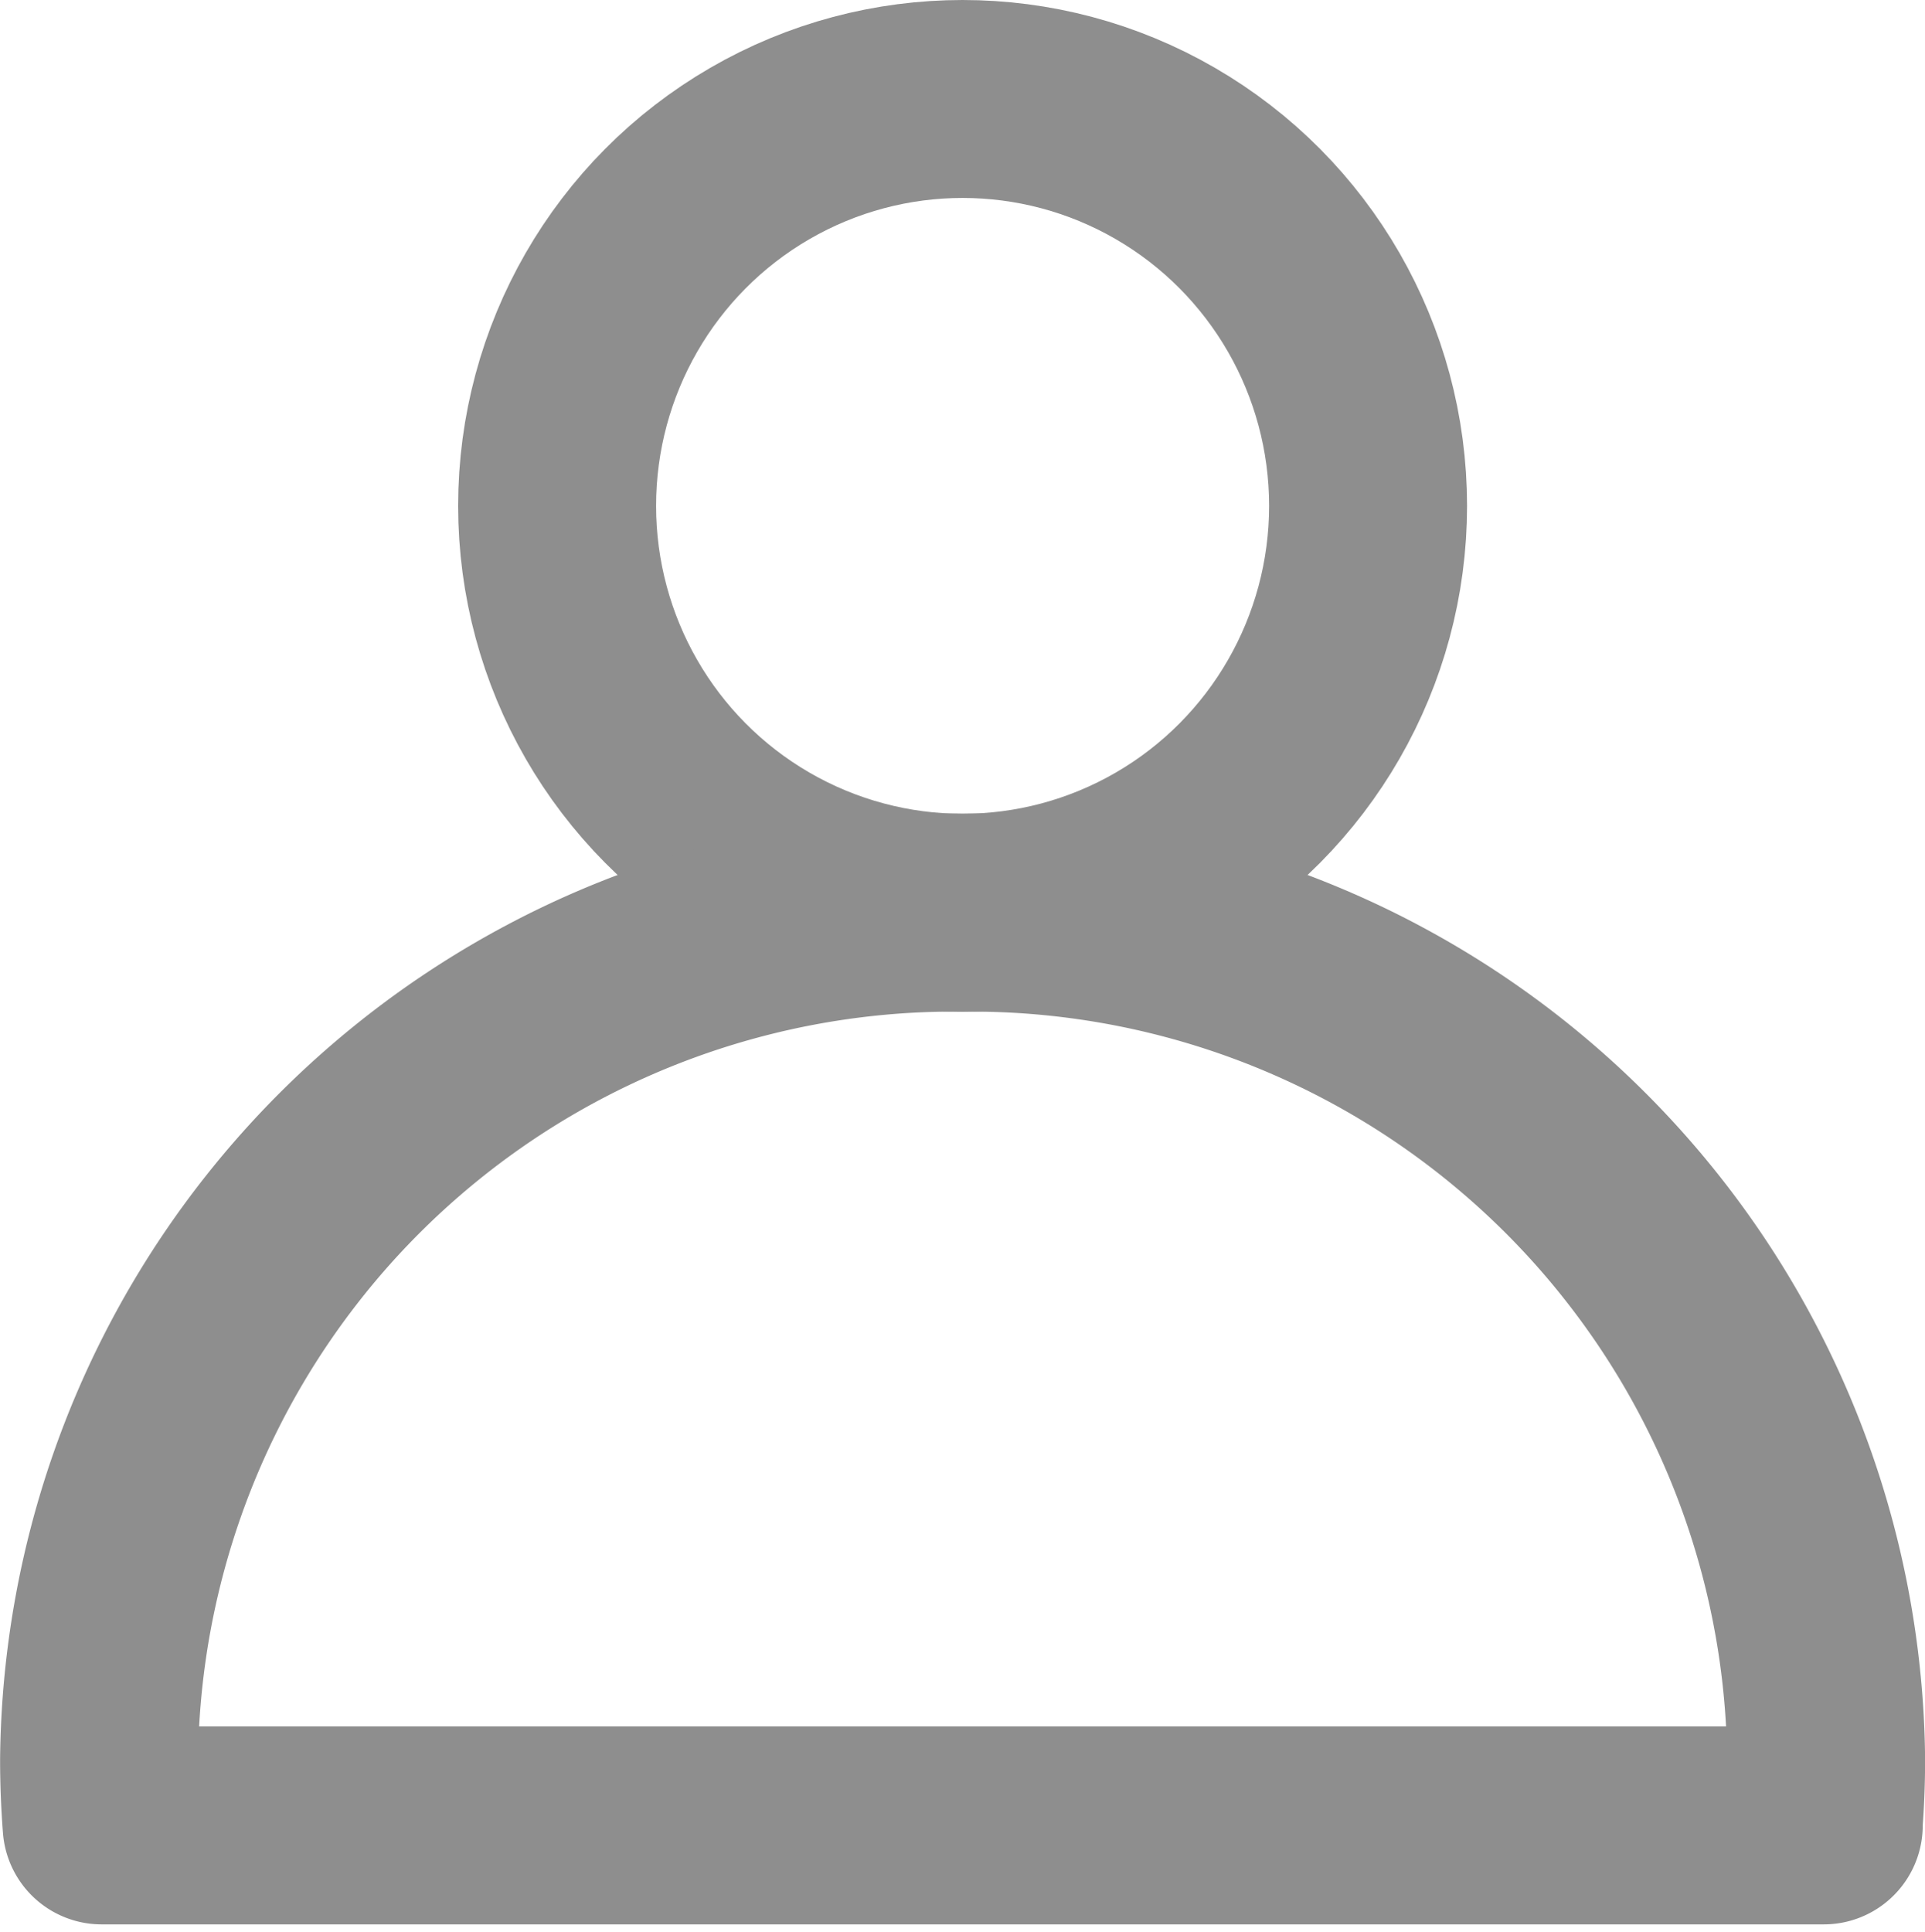 <svg xmlns="http://www.w3.org/2000/svg" width="19.45" height="19.52" viewBox="0 0 19.45 19.52"><defs><style>.a{fill:none;stroke:#8e8e8e;stroke-linecap:round;stroke-linejoin:round;stroke-width:2px;}</style></defs><g transform="translate(1922.848 264.908)"><ellipse class="a" cx="4.097" cy="4.111" rx="4.097" ry="4.111" transform="translate(-1917.219 -263.908)"/><path class="a" d="M-1921.821-171.789h17.4m-17.4,0q-.026-.333-.026-.667a8.641,8.641,0,0,1,8.725-8.555,8.641,8.641,0,0,1,8.725,8.555h0q0,.334-.027.667" transform="translate(0 -74.676)"/></g></svg>